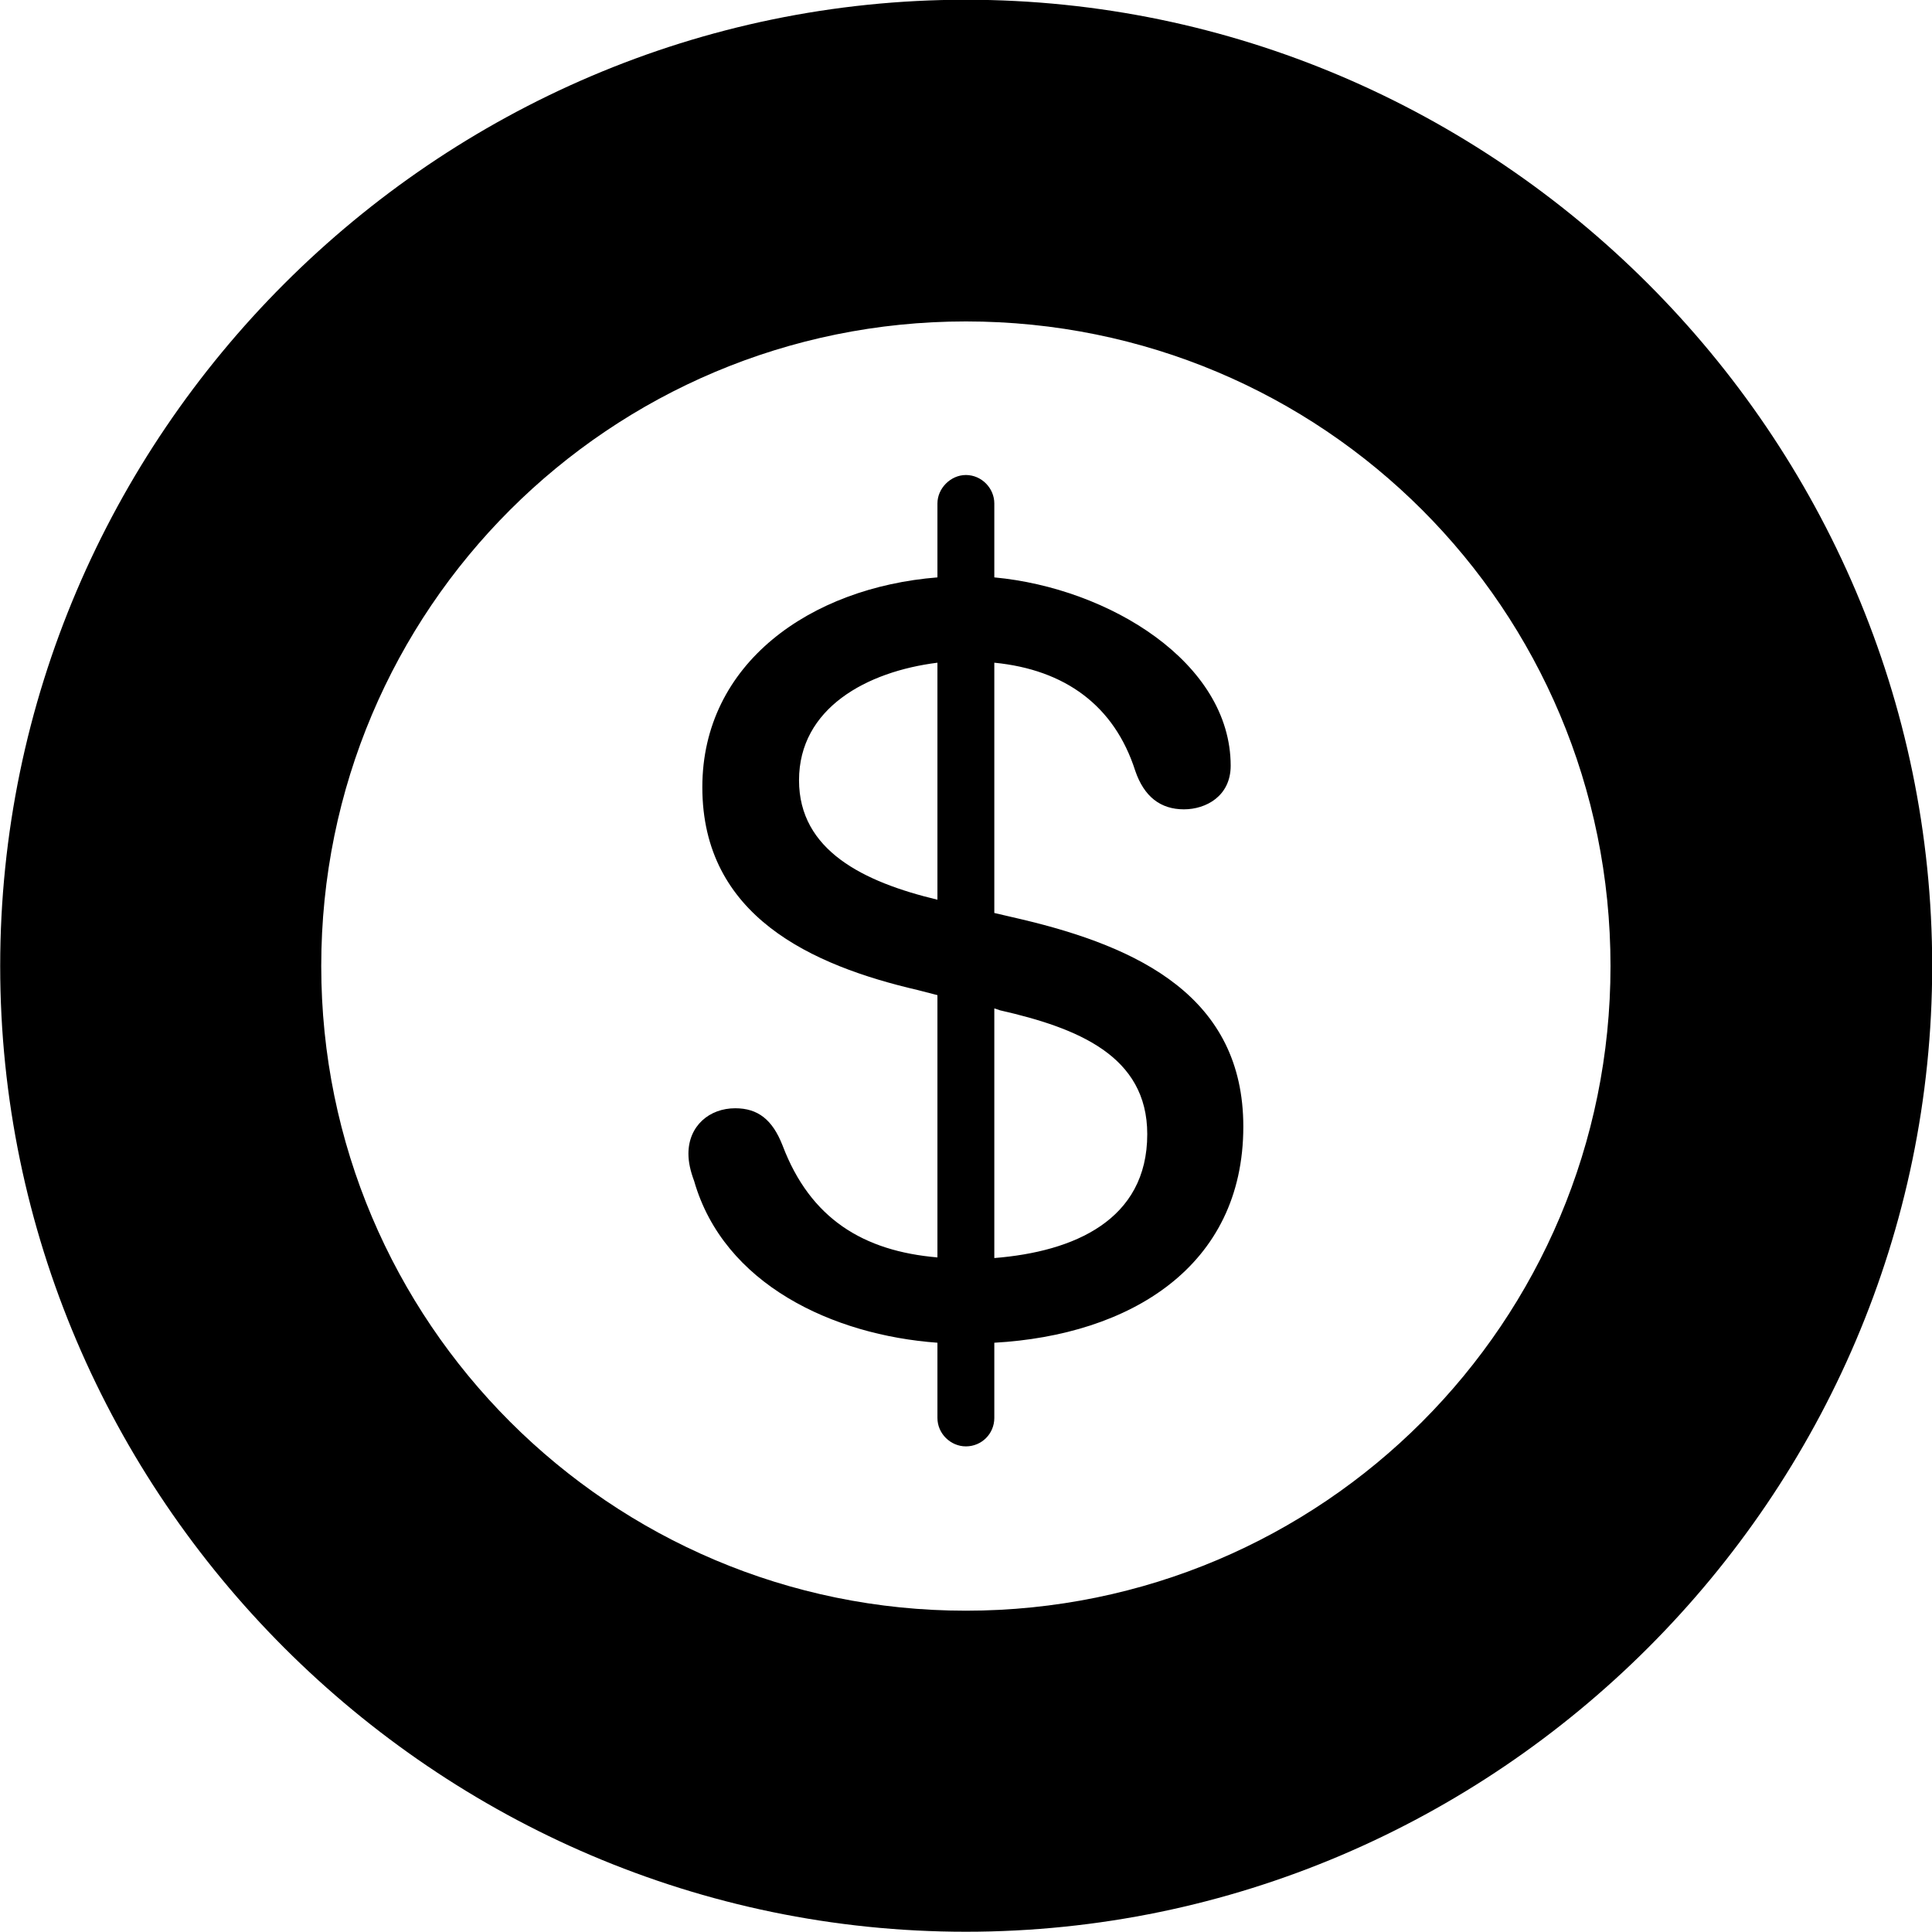 
<svg
    viewBox="0 0 30.57 30.57"
    xmlns="http://www.w3.org/2000/svg"
>
    <path
        fill="inherit"
        d="M15.283 30.566C23.683 30.566 30.573 23.676 30.573 15.286C30.573 6.886 23.683 -0.004 15.283 -0.004C6.893 -0.004 0.003 6.886 0.003 15.286C0.003 23.676 6.893 30.566 15.283 30.566ZM15.283 25.486C9.653 25.486 5.083 20.916 5.083 15.286C5.083 9.636 9.653 5.086 15.283 5.086C20.933 5.086 25.483 9.636 25.483 15.286C25.483 20.916 20.933 25.486 15.283 25.486ZM15.283 22.886C15.533 22.886 15.733 22.686 15.733 22.436V21.246C17.873 21.126 19.673 20.046 19.673 17.826C19.673 15.776 18.023 14.986 16.163 14.546L15.733 14.446V10.486C16.853 10.596 17.633 11.166 17.963 12.196C18.103 12.606 18.363 12.806 18.733 12.806C19.083 12.806 19.473 12.596 19.473 12.116C19.473 10.486 17.553 9.306 15.733 9.136V7.966C15.733 7.726 15.533 7.516 15.283 7.516C15.043 7.516 14.833 7.726 14.833 7.966V9.136C12.823 9.296 11.113 10.496 11.113 12.456C11.113 14.496 12.843 15.276 14.523 15.666L14.833 15.746V19.896C13.663 19.796 12.823 19.286 12.383 18.126C12.223 17.716 11.993 17.536 11.633 17.536C11.223 17.536 10.893 17.816 10.893 18.256C10.893 18.386 10.923 18.526 10.983 18.686C11.453 20.326 13.183 21.126 14.833 21.246V22.436C14.833 22.686 15.043 22.886 15.283 22.886ZM12.643 12.346C12.643 11.206 13.713 10.626 14.833 10.486V14.236C13.663 13.956 12.643 13.456 12.643 12.346ZM15.823 15.986C17.053 16.266 18.153 16.706 18.153 17.946C18.153 19.306 16.993 19.806 15.733 19.906V15.956Z"
        fillRule="evenodd"
        clipRule="evenodd"
    />
</svg>
        